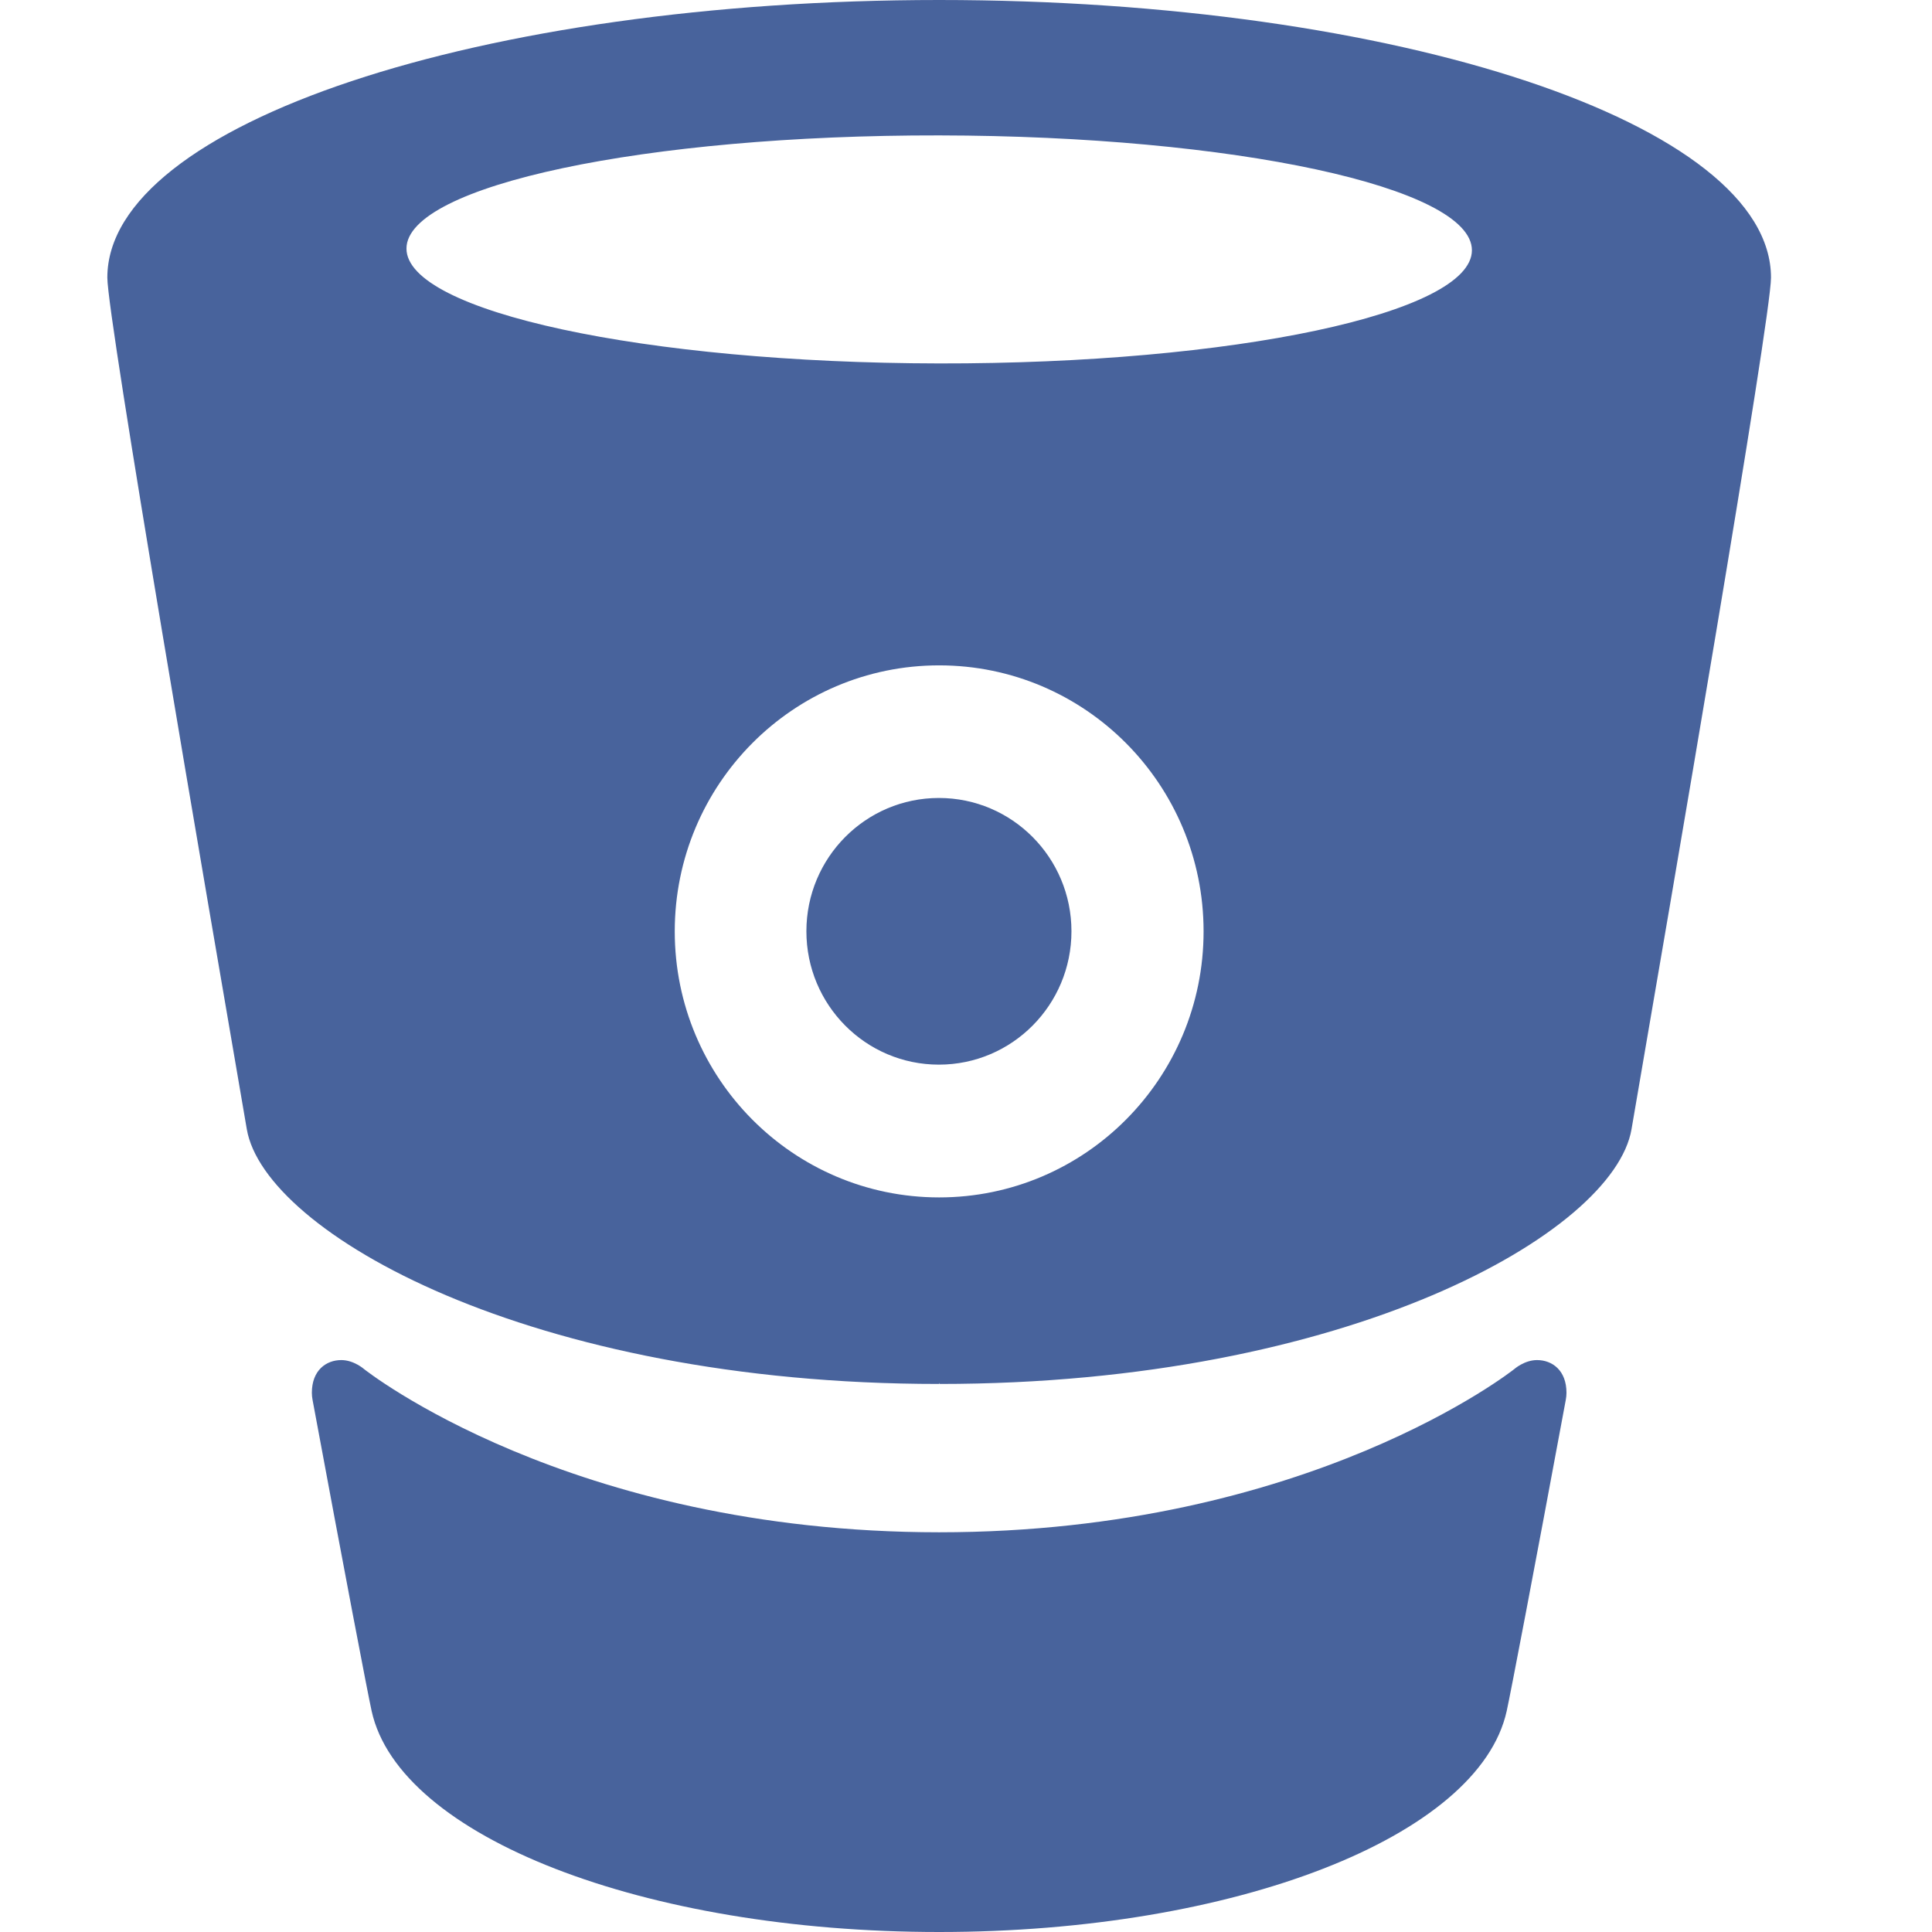 <?xml version="1.0" encoding="UTF-8" standalone="no"?>
<svg width="36px" height="36px" viewBox="0 0 36 36" version="1.1" xmlns="http://www.w3.org/2000/svg" xmlns:xlink="http://www.w3.org/1999/xlink">
    <!-- Generator: Sketch 39.1 (31720) - http://www.bohemiancoding.com/sketch -->
    <title>bitbucket</title>
    <desc>Created with Sketch.</desc>
    <defs></defs>
    <g id="icons" stroke="none" stroke-width="1" fill="none" fill-rule="evenodd">
        <g id="bitbucket" fill="#48639C">
            <path d="M17.497,6.772 C12.015,6.763 7.572,5.805 7.574,4.631 C7.576,3.458 12.022,2.514 17.504,2.523 C22.986,2.532 27.429,3.489 27.427,4.664 C27.425,5.837 22.979,6.781 17.497,6.772 Z M17.5,22.312 C14.779,22.312 12.573,20.092 12.573,17.355 C12.573,14.617 14.779,12.398 17.5,12.398 C20.221,12.398 22.427,14.617 22.427,17.355 C22.427,20.092 20.221,22.312 17.5,22.312 Z M17.5,0 L17.5,0.001 L17.5,0 C8.967,0 2,2.308 2,5.173 C2,5.928 3.861,16.75 4.599,21.042 C4.93,22.966 9.874,25.788 17.496,25.788 L17.504,25.766 L17.504,25.788 C25.126,25.788 30.07,22.966 30.401,21.042 C31.139,16.75 33,5.928 33,5.173 C33,2.308 26.033,0 17.5,0 Z M28.64,25.343 C28.405,25.343 28.216,25.511 28.216,25.511 C28.216,25.511 24.399,28.551 17.5,28.552 C10.601,28.551 6.784,25.511 6.784,25.511 C6.784,25.511 6.595,25.343 6.36,25.343 C6.078,25.343 5.811,25.533 5.811,25.953 C5.811,25.997 5.816,26.042 5.824,26.085 C6.416,29.275 6.849,31.538 6.925,31.883 C7.442,34.229 12.005,36 17.5,36 L17.5,36 C22.995,36 27.558,34.229 28.075,31.883 C28.151,31.538 28.584,29.275 29.176,26.085 C29.184,26.042 29.189,25.997 29.189,25.953 C29.189,25.533 28.922,25.343 28.64,25.343 Z M19.965,17.353 C19.965,18.725 18.859,19.838 17.495,19.838 C16.131,19.838 15.026,18.725 15.026,17.353 C15.026,15.981 16.131,14.869 17.495,14.869 C18.859,14.869 19.965,15.981 19.965,17.353 Z" id="bitbucket_icon"></path>
        </g>
    </g>
</svg>